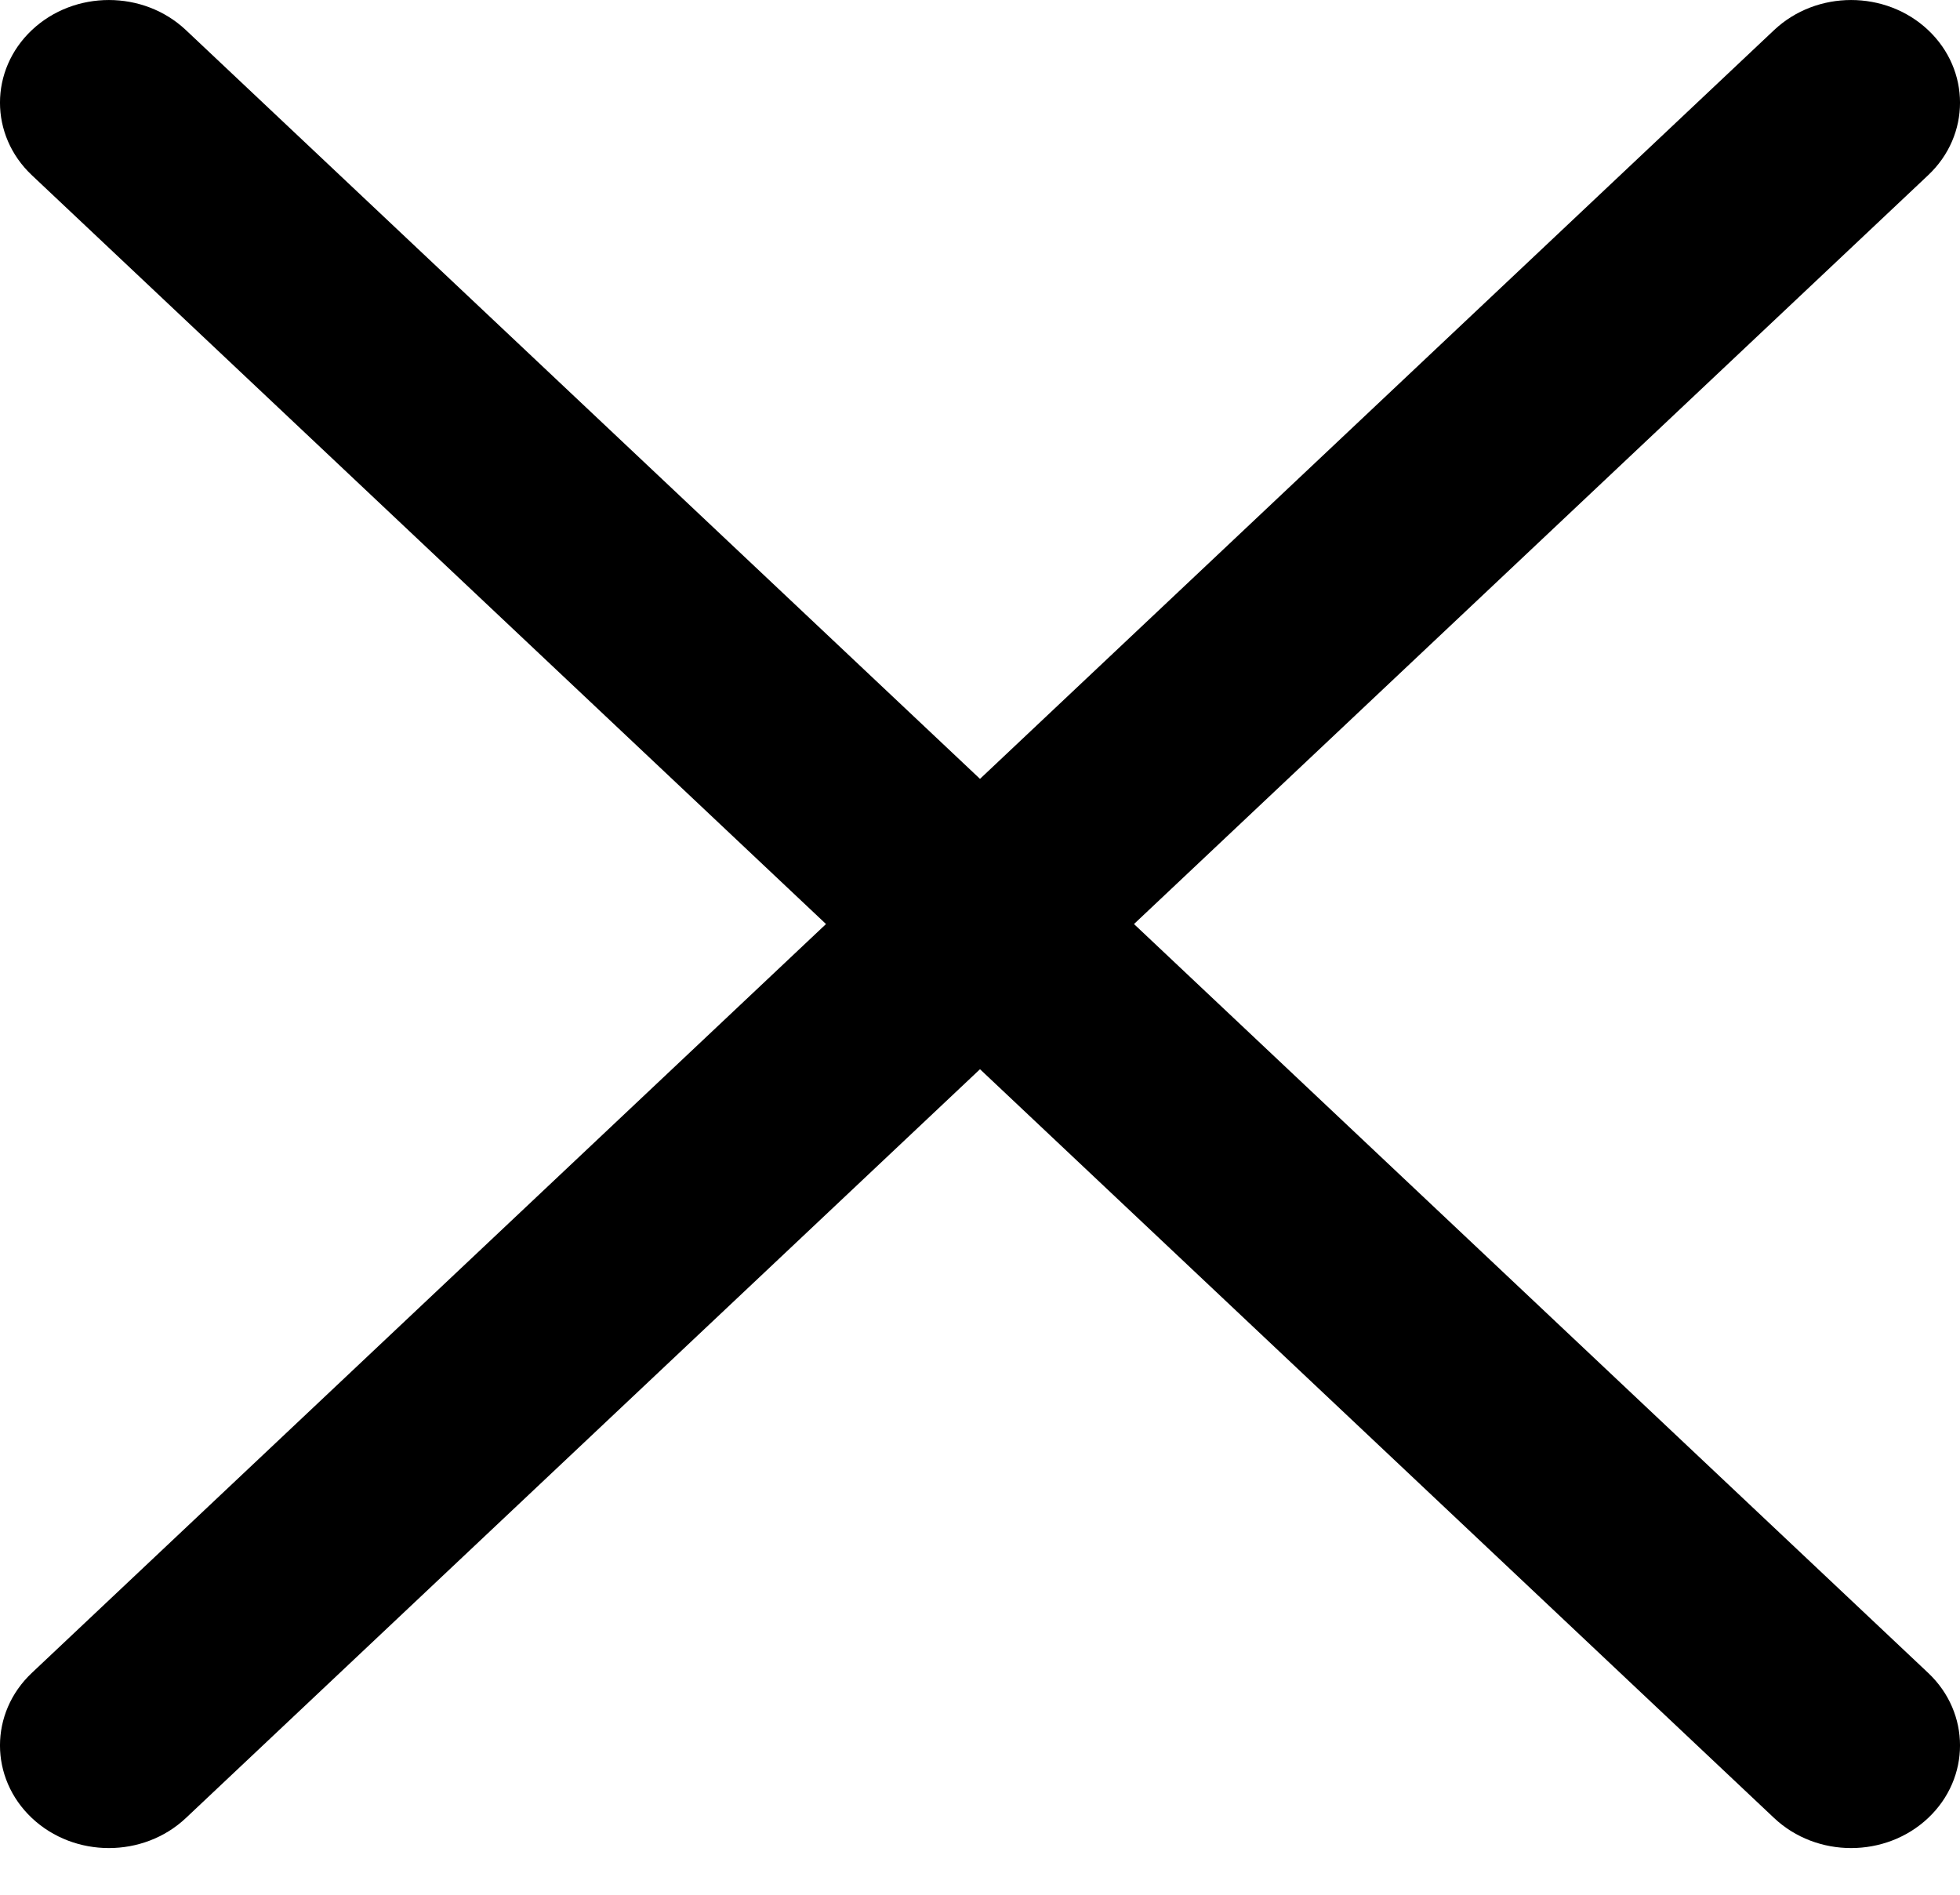 <svg width="30" height="29" viewBox="0 0 30 29" fill="none" xmlns="http://www.w3.org/2000/svg">
<path d="M29.512 0.46C28.861 -0.153 27.806 -0.153 27.155 0.46L15 11.921L2.845 0.46C2.194 -0.153 1.139 -0.153 0.488 0.46C-0.163 1.074 -0.163 2.069 0.488 2.682L12.643 14.143L0.488 25.604C-0.163 26.217 -0.163 27.212 0.488 27.826C1.139 28.439 2.194 28.439 2.845 27.826L15 16.365L27.155 27.826C27.806 28.439 28.861 28.439 29.512 27.826C30.163 27.212 30.163 26.217 29.512 25.604L17.357 14.143L29.512 2.682C30.163 2.069 30.163 1.074 29.512 0.46Z" fill="black"/>
</svg>
